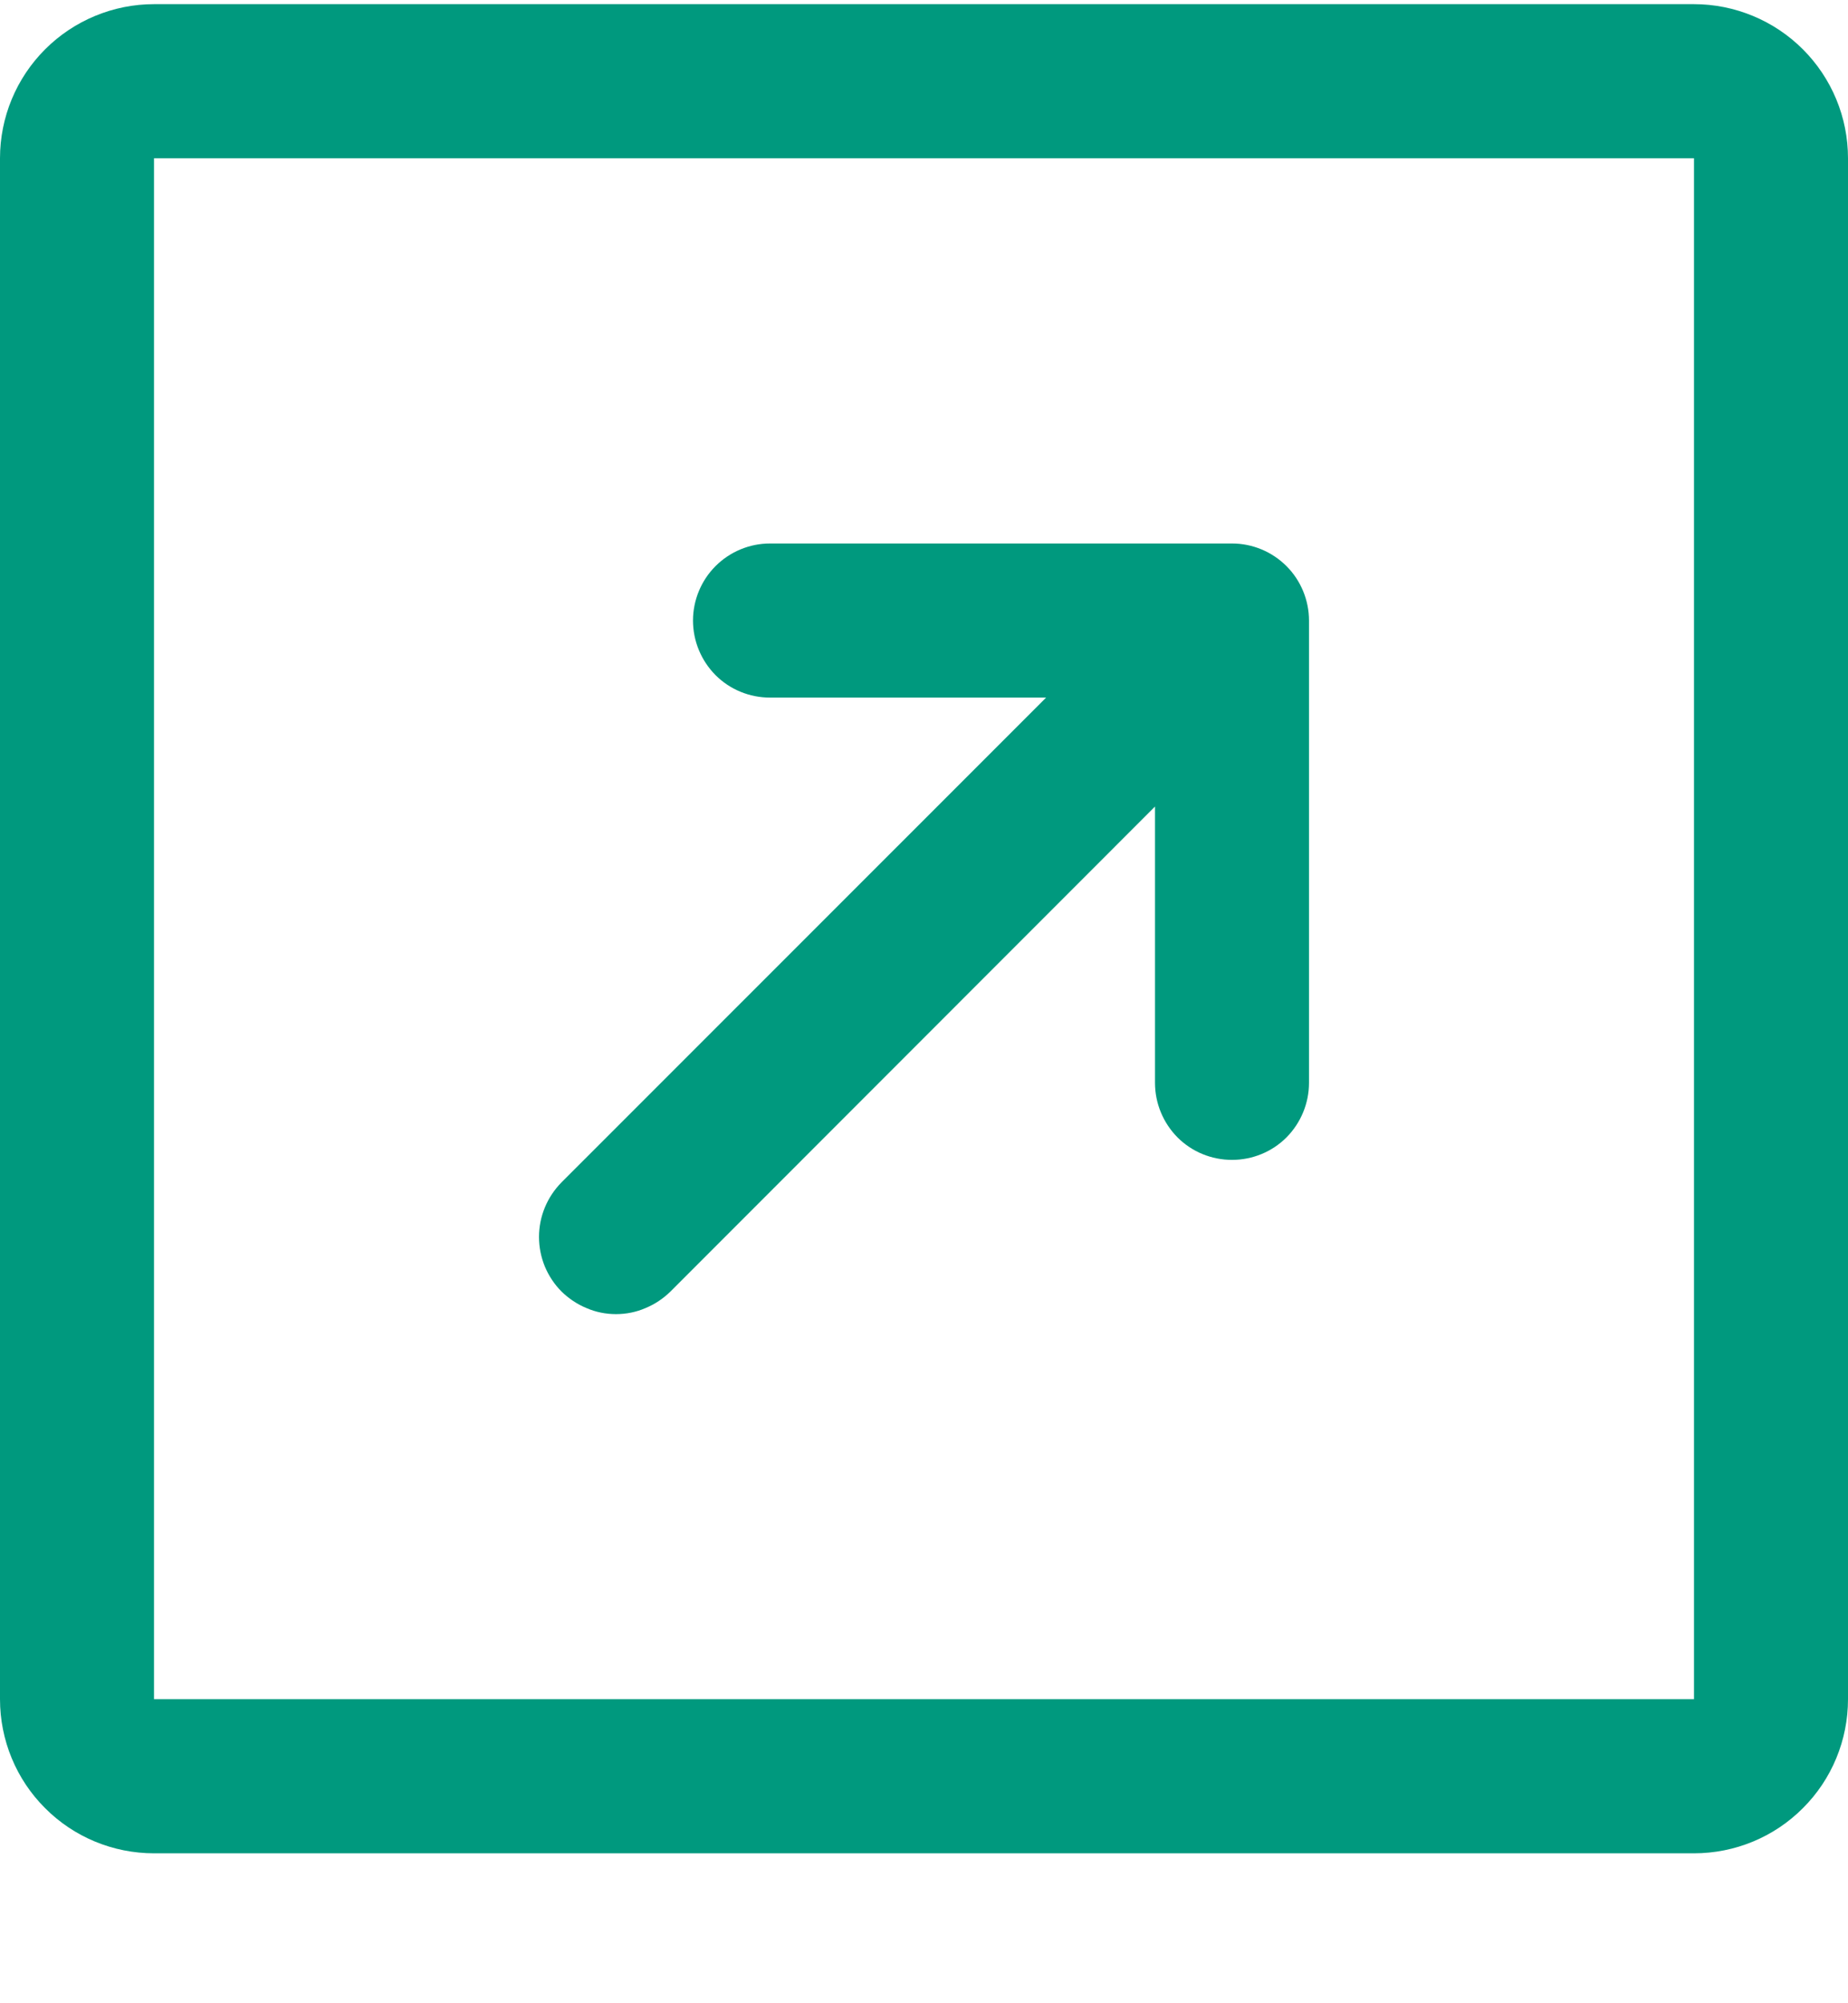 <svg width="12" height="13" viewBox="0 0 12 13" fill="none" xmlns="http://www.w3.org/2000/svg">
<path d="M11 0.027L1 0.027C0.735 0.027 0.48 0.133 0.293 0.32C0.105 0.508 0 0.762 0 1.027L0 11.027C0 11.292 0.105 11.547 0.293 11.734C0.48 11.922 0.735 12.027 1 12.027L11 12.027C11.265 12.027 11.52 11.922 11.707 11.734C11.895 11.547 12 11.292 12 11.027L12 1.027C12 0.762 11.895 0.508 11.707 0.32C11.52 0.133 11.265 0.027 11 0.027ZM11 11.027L1 11.027L1 1.027L11 1.027L11 11.027ZM3.646 8.381C3.6 8.335 3.563 8.279 3.538 8.219C3.513 8.158 3.5 8.093 3.5 8.027C3.5 7.962 3.513 7.896 3.538 7.836C3.563 7.775 3.6 7.72 3.646 7.673L6.793 4.527H5C4.867 4.527 4.74 4.475 4.646 4.381C4.553 4.287 4.5 4.16 4.5 4.027C4.5 3.895 4.553 3.767 4.646 3.674C4.74 3.58 4.867 3.527 5 3.527L8 3.527C8.133 3.527 8.26 3.58 8.354 3.674C8.447 3.767 8.5 3.895 8.5 4.027L8.5 7.027C8.5 7.16 8.447 7.287 8.354 7.381C8.26 7.475 8.133 7.527 8 7.527C7.867 7.527 7.74 7.475 7.646 7.381C7.553 7.287 7.5 7.16 7.5 7.027V5.234L4.354 8.381C4.307 8.427 4.252 8.464 4.191 8.489C4.131 8.515 4.066 8.528 4 8.528C3.934 8.528 3.869 8.515 3.809 8.489C3.748 8.464 3.693 8.427 3.646 8.381Z" fill="#00997E"/>
</svg>
